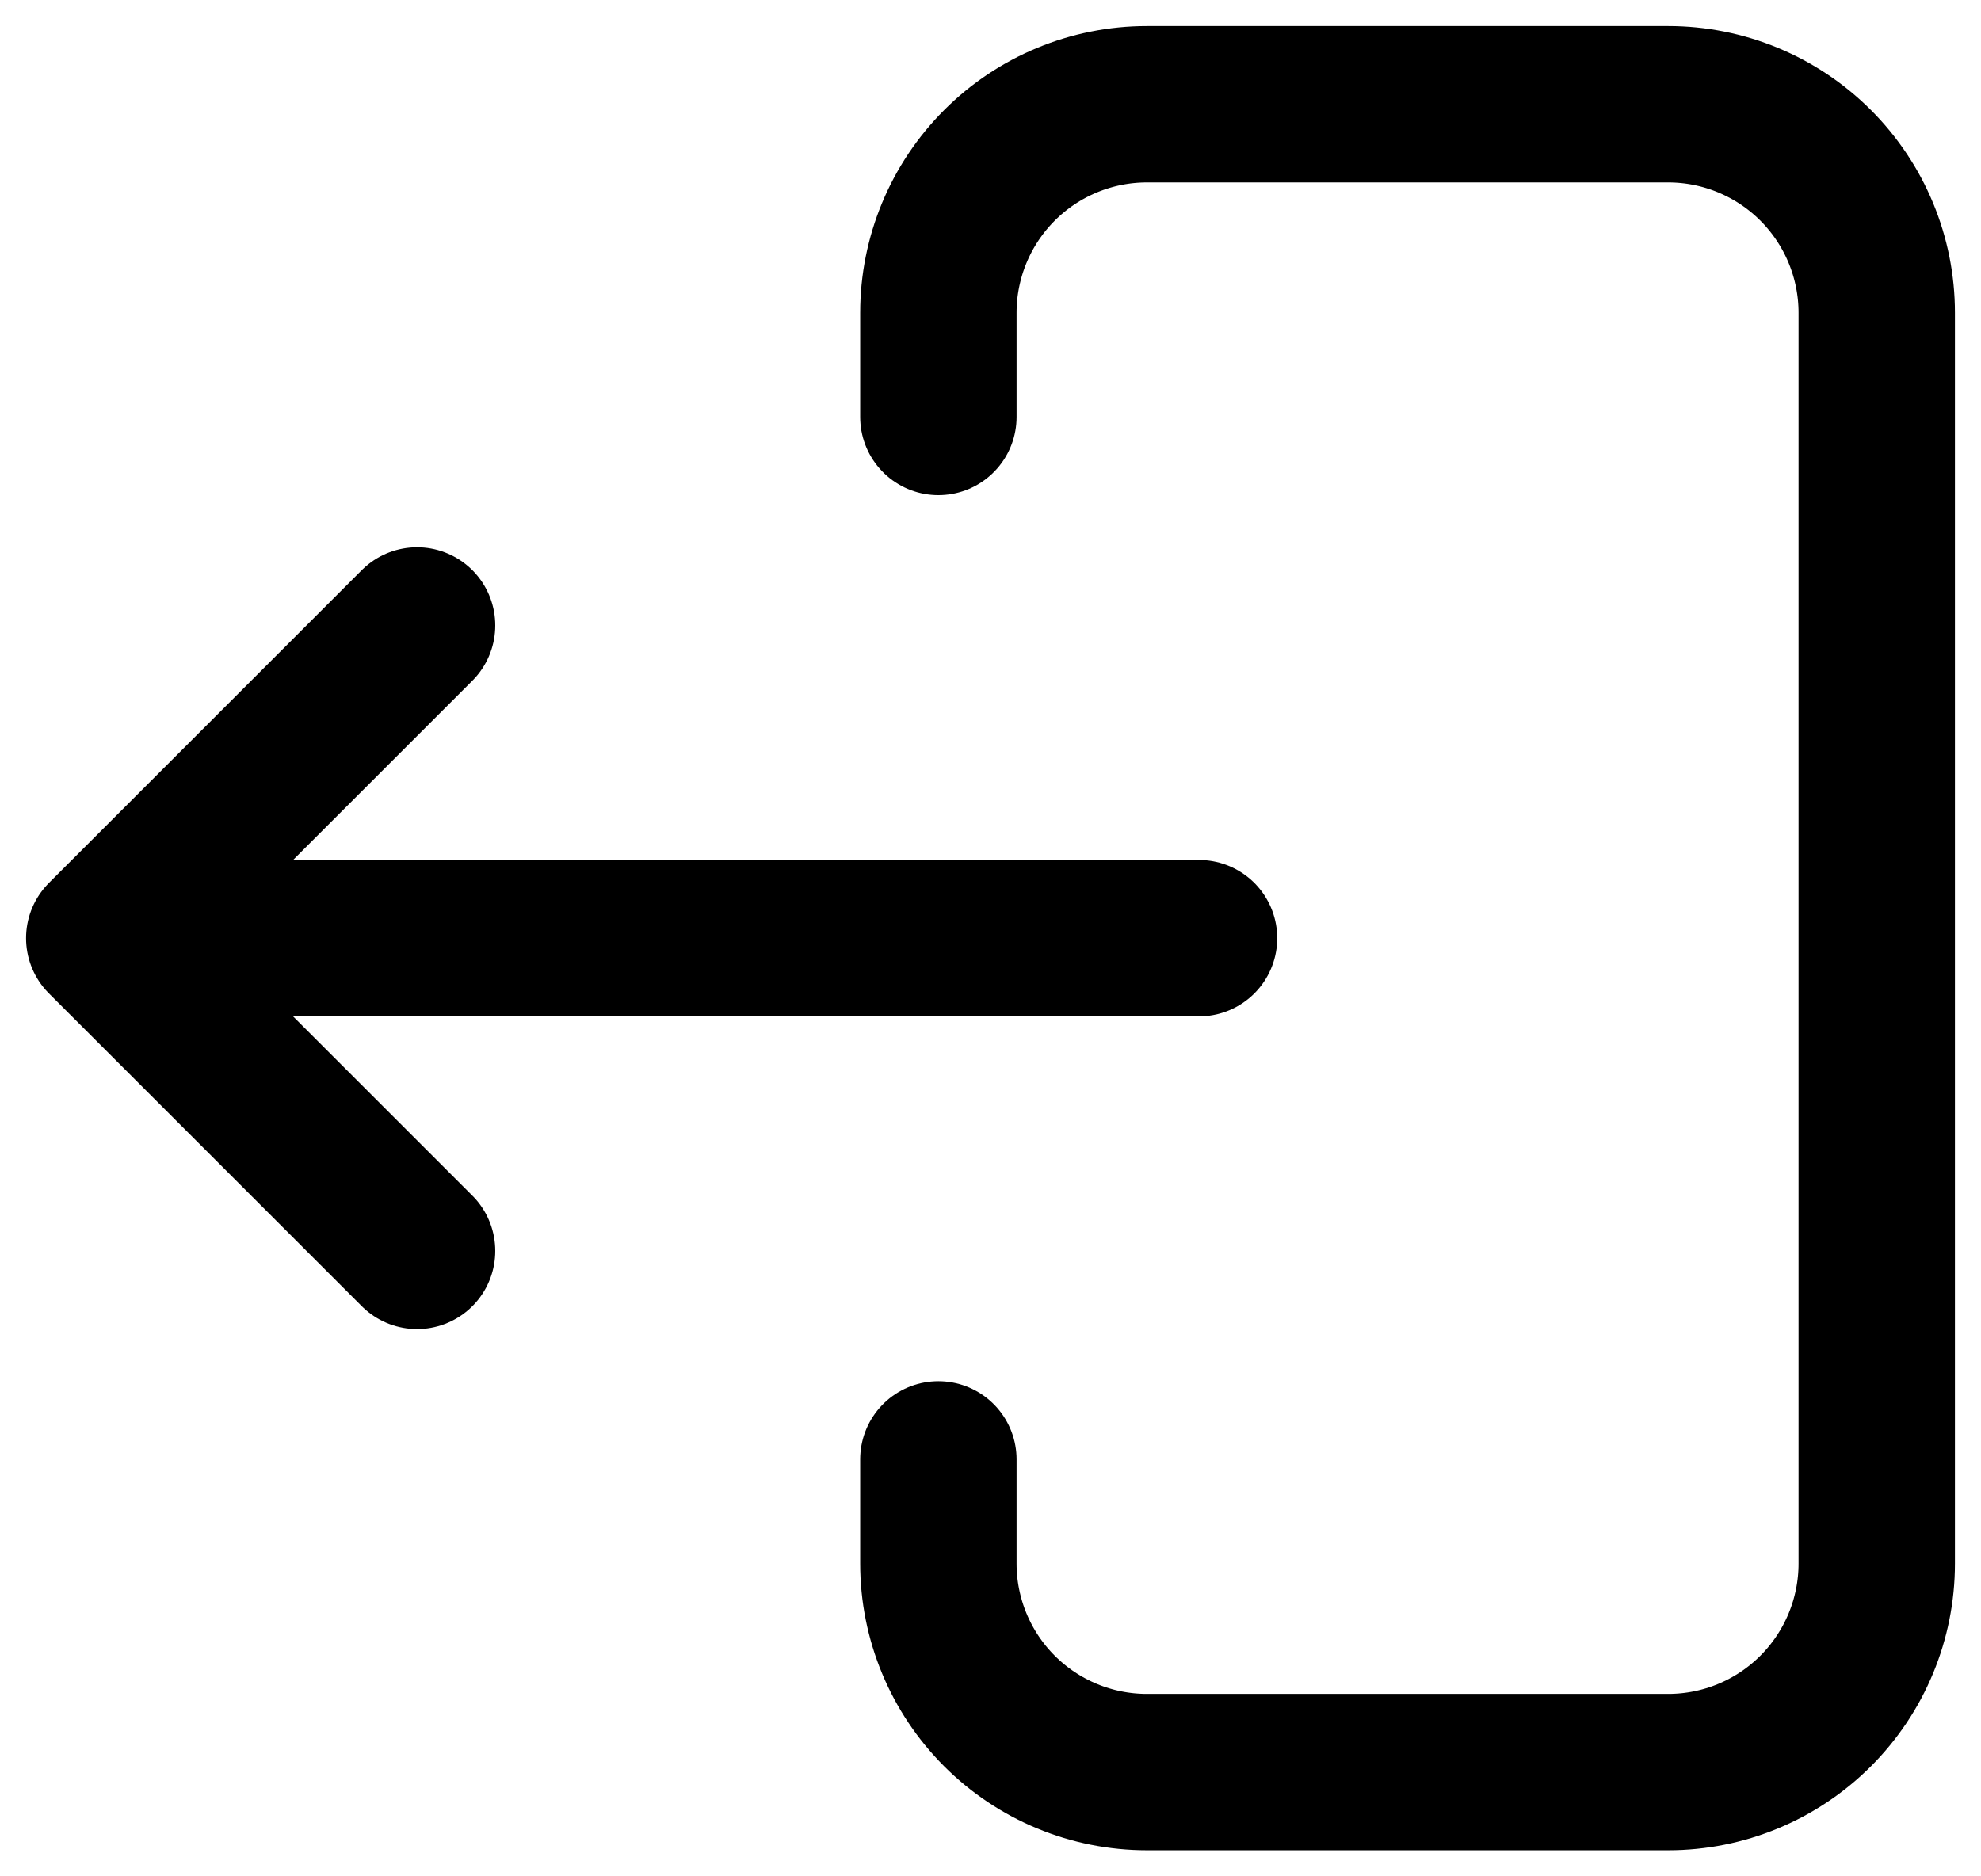 <svg width="19" height="18" viewBox="0 0 19 18" fill="none" xmlns="http://www.w3.org/2000/svg">
<path d="M2 9H11.5M4 12L1 9L4 6M9 4V3C9 2.47 9.211 1.961 9.586 1.586C9.961 1.211 10.47 1 11 1H16C16.53 1 17.039 1.211 17.414 1.586C17.789 1.961 18 2.47 18 3V15C18 15.53 17.789 16.039 17.414 16.414C17.039 16.789 16.53 17 16 17H11C10.47 17 9.961 16.789 9.586 16.414C9.211 16.039 9 15.53 9 15V14" stroke="black" stroke-width="1.5" stroke-linecap="round" stroke-linejoin="round"/>
</svg>
